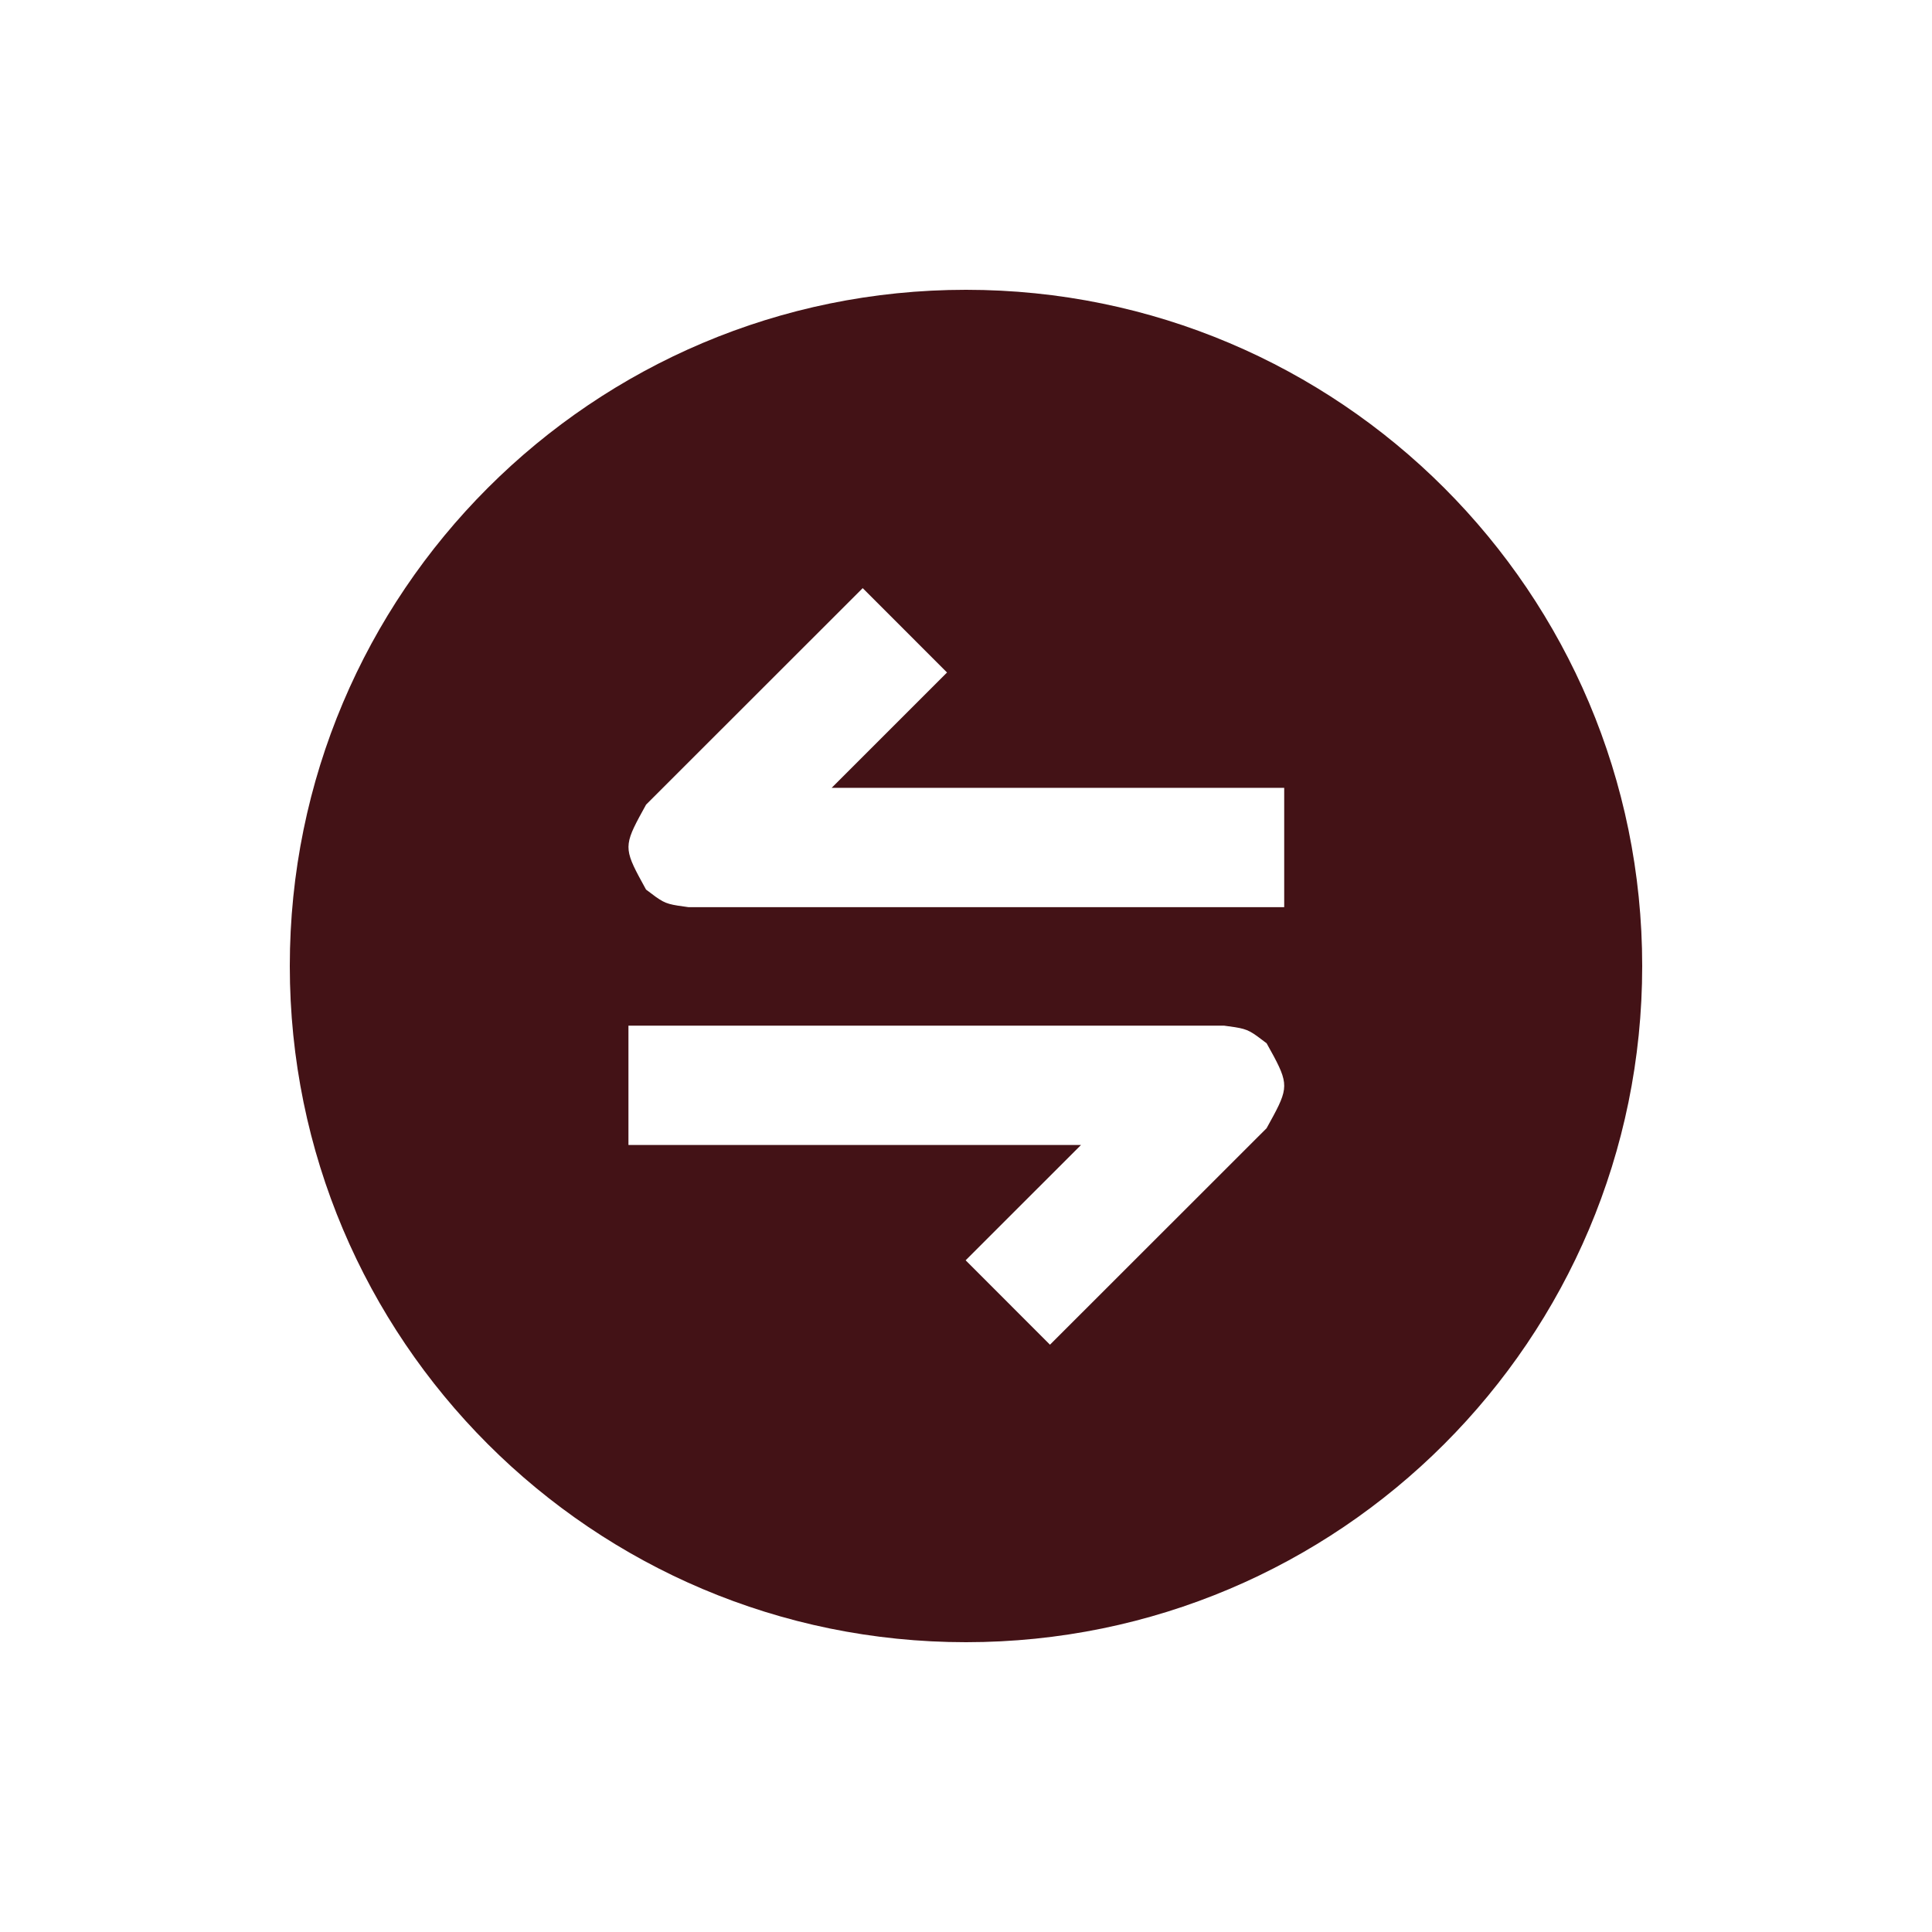 <?xml version="1.0" encoding="UTF-8"?>
<svg width="60px" height="60px" viewBox="0 0 60 60" version="1.1" xmlns="http://www.w3.org/2000/svg" xmlns:xlink="http://www.w3.org/1999/xlink">
    <title>Fair Launch</title>
    <g id="页面-1" stroke="none" stroke-width="1" fill="none" fill-rule="evenodd">
        <g id="Home_4" transform="translate(-410, -3835)" fill-rule="nonzero">
            <g id="TOKENOMIC" transform="translate(-1113, 2977)">
                <g id="Fair-Launch" transform="translate(1385, 794)">
                    <g transform="translate(138, 64)">
                        <rect id="矩形" fill="#000000" opacity="0" x="0" y="0" width="60" height="60"></rect>
                        <path d="M30,9 C41.598,9 51,18.402 51,30 C51,41.598 41.598,51 30,51 C18.402,51 9,41.598 9,30 C9,18.402 18.402,9 30,9 Z M35.038,20.665 C33.874,20.021 33.737,19.946 32.814,20.436 L32.4,20.664 C32.033,21.144 31.967,21.232 31.9,21.648 L31.853,21.983 L31.853,40.483 L35.559,40.483 L35.559,26.429 L39.14,30.011 L41.761,27.392 L35.038,20.665 Z M28.173,20.118 L24.467,20.118 L24.467,34.172 L20.885,30.589 L18.265,33.208 L24.988,39.935 C26.152,40.578 26.288,40.654 27.211,40.163 L27.626,39.937 C27.993,39.456 28.059,39.368 28.125,38.952 L28.173,38.617 L28.173,20.118 Z" id="形状" fill="#431216" transform="translate(30, 30) rotate(90) translate(-30, -30) "></path>
                    </g>
                </g>
            </g>
        </g>
    </g>
</svg>